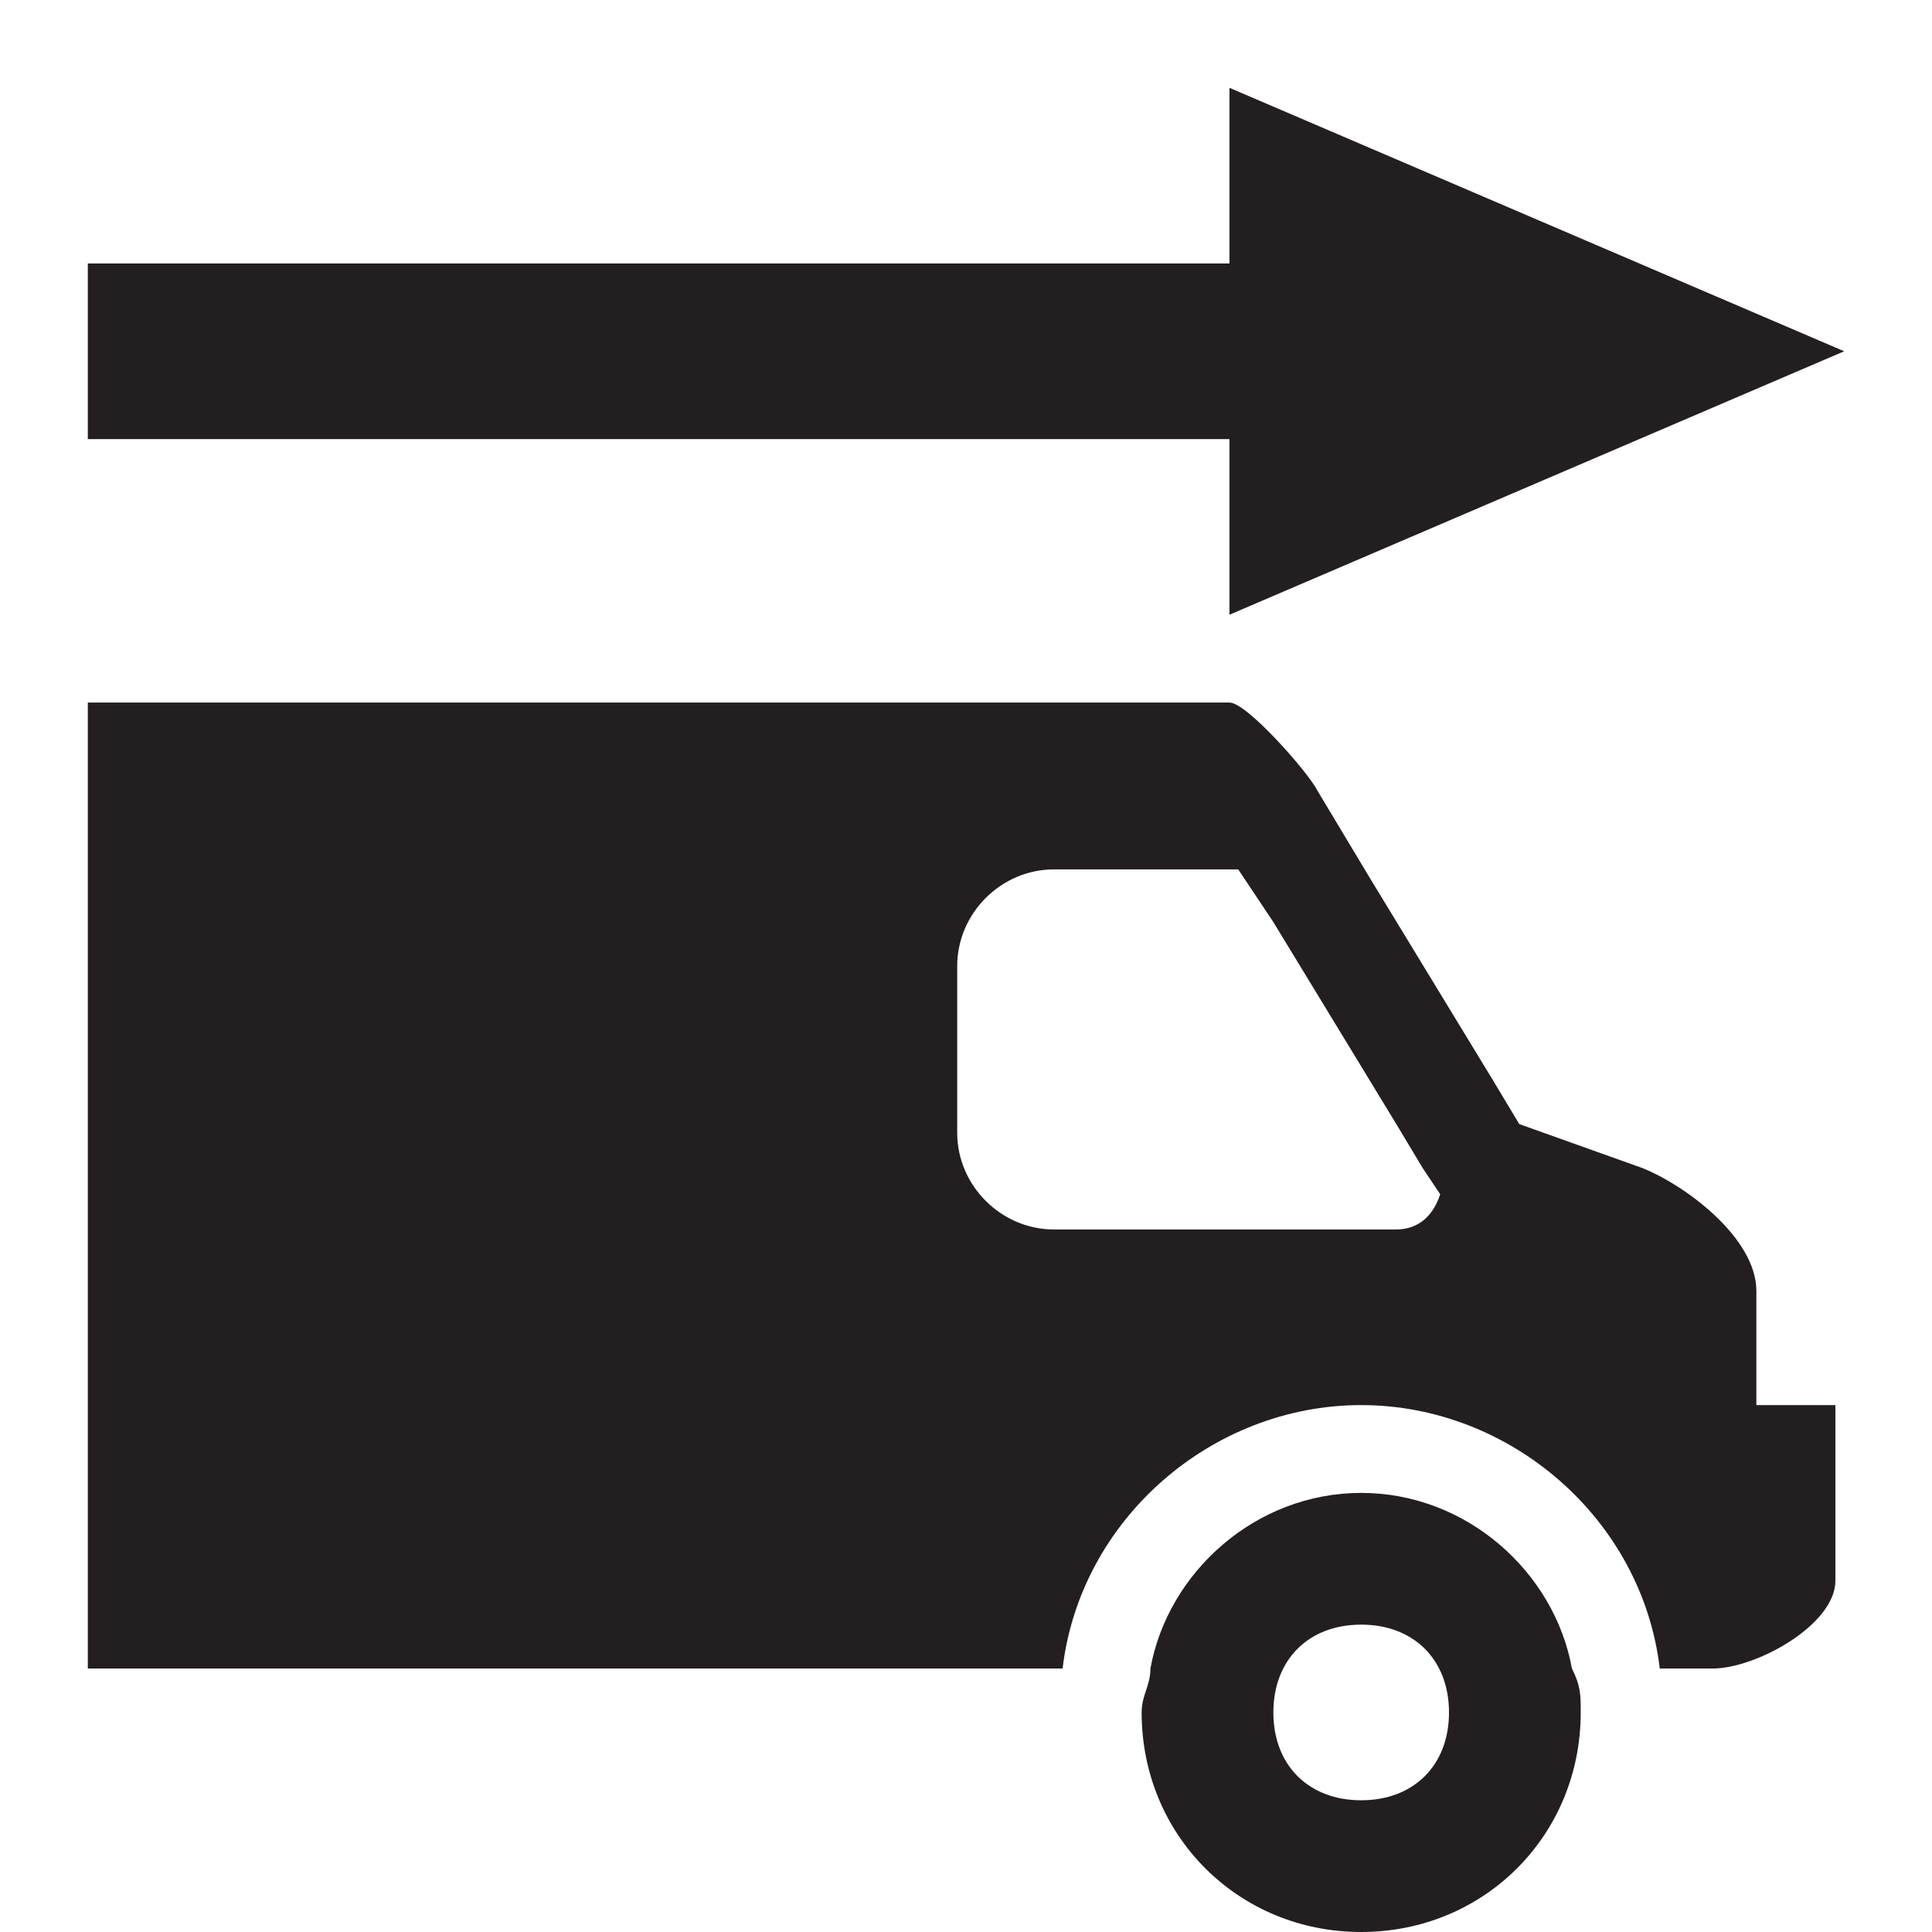 <?xml version="1.0" encoding="utf-8"?>
<!-- Generator: Adobe Illustrator 24.2.0, SVG Export Plug-In . SVG Version: 6.00 Build 0)  -->
<svg version="1.1" id="Layer_1" xmlns="http://www.w3.org/2000/svg" xmlns:xlink="http://www.w3.org/1999/xlink" x="0px" y="0px"
	 width="22px" height="22px" viewBox="0 0 22 22" enable-background="new 0 0 22 22" xml:space="preserve">
<path fill="#231F20" d="M17.9,19c-0.2-1.1-1.2-2-2.4-2c-1.2,0-2.2,0.9-2.4,2c0,0.2-0.1,0.3-0.1,0.5c0,1.4,1.1,2.5,2.5,2.5
	c1.4,0,2.5-1.1,2.5-2.5C18,19.3,18,19.2,17.9,19z M15.5,20.5c-0.6,0-1-0.4-1-1c0-0.6,0.4-1,1-1s1,0.4,1,1
	C16.5,20.1,16.1,20.5,15.5,20.5z"/>
<polygon fill="#231F20" points="21,4 14,1 14,3 1,3 1,5 14,5 14,7 "/>
<g>
	<path fill="#231F20" d="M20,16v-1.3c0-0.6-0.8-1.2-1.3-1.4l-1.4-0.5L17,12.3L15.6,10L15,9c-0.1-0.2-0.8-1-1-1H1v11h11.1
		c0.2-1.7,1.7-3,3.4-3s3.2,1.3,3.4,3h0.6c0.5,0,1.4-0.5,1.4-1v-2H20z M15.9,14h-3.9c-0.6,0-1.1-0.5-1.1-1.1v-1.9
		c0-0.6,0.5-1.1,1.1-1.1h2.1l0.4,0.6l1.4,2.3l0.3,0.5l0.2,0.3C16.3,13.9,16.1,14,15.9,14z"/>
</g>
</svg>
